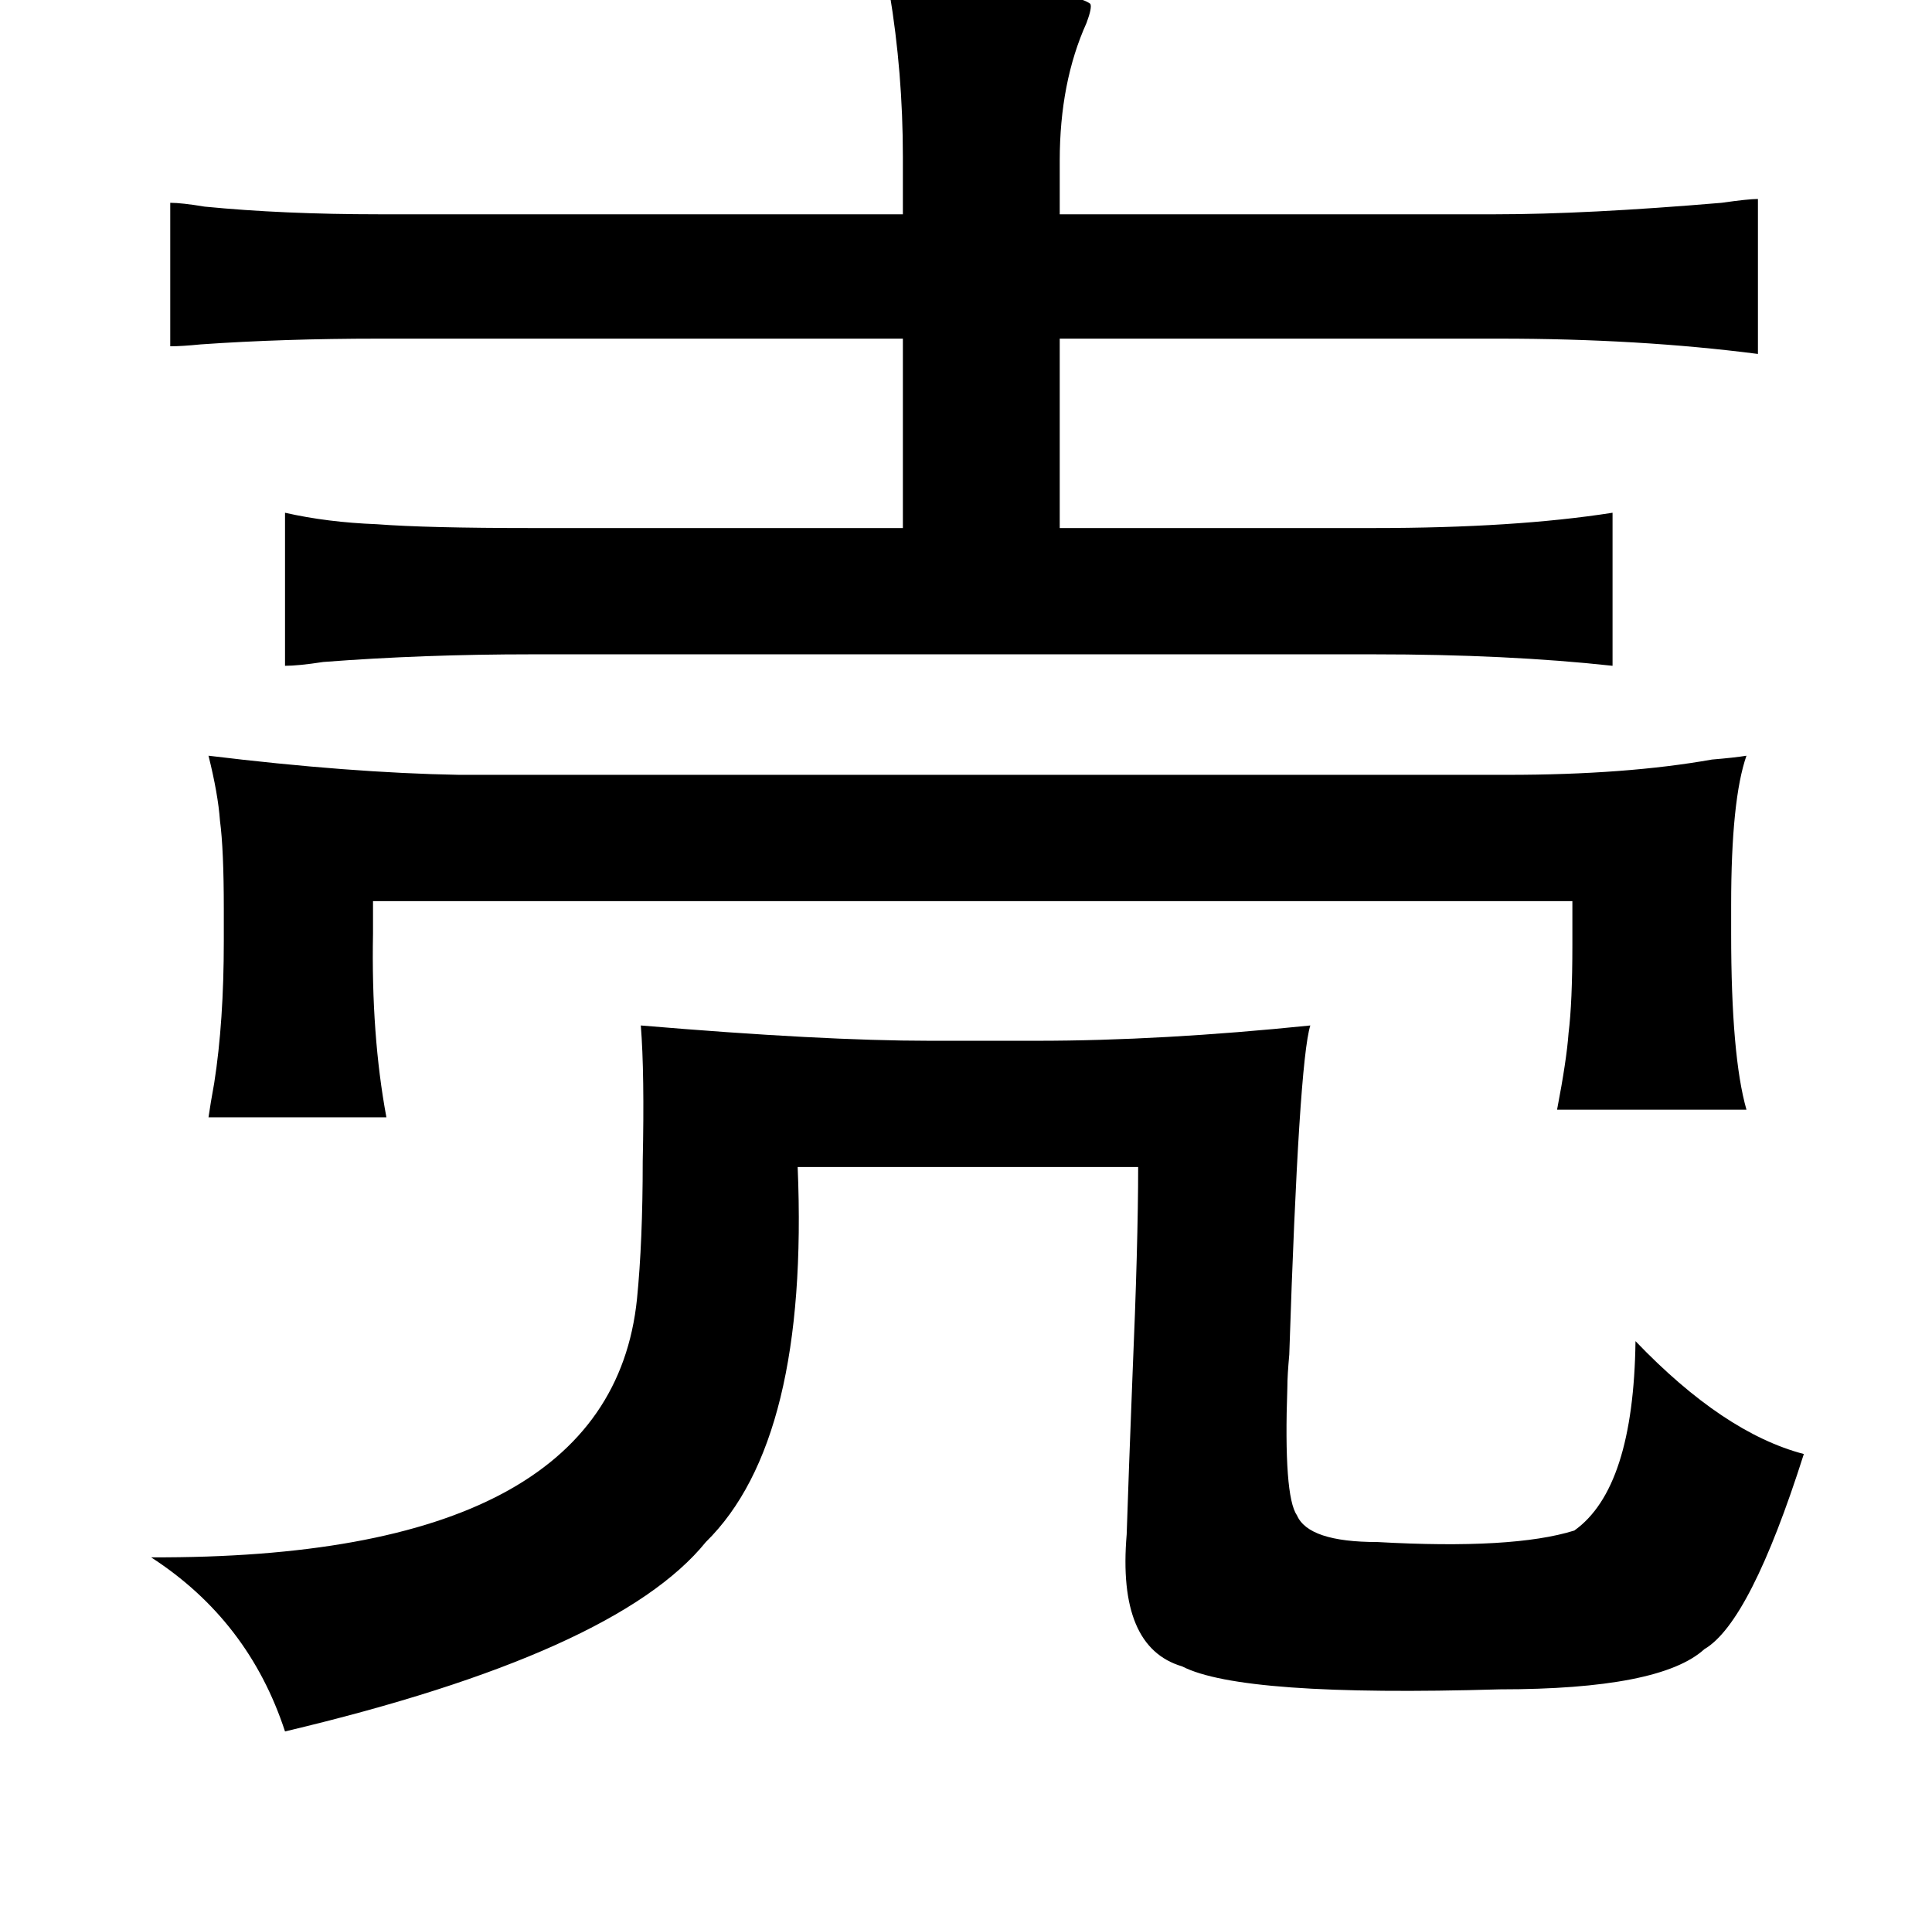 <?xml version="1.0" standalone="no"?>
<!DOCTYPE svg PUBLIC "-//W3C//DTD SVG 1.1//EN" "http://www.w3.org/Graphics/SVG/1.1/DTD/svg11.dtd" >
<svg xmlns="http://www.w3.org/2000/svg" xmlns:xlink="http://www.w3.org/1999/xlink" version="1.1" viewBox="-10 0 1010 1000">
   <path fill="currentColor"
d="M454 -8q94 1 106 10q1 2 -2 10q-14 31 -14 72v28h228q47 0 118 -6q14 -2 19 -2v81q-62 -8 -135 -8h-230v99h164q74 0 125 -8v80q-55 -6 -125 -6h-440q-57 0 -109 4q-13 2 -20 2v-80q22 5 48 6q26 2 81 2h194v-99h-274q-50 0 -93 3q-10 1 -16 1v-75q6 0 18 2q41 4 91 4
h274v-30q0 -44 -7 -86q-1 -3 -1 -4zM99 395q74 9 131 10h548q62 0 107 -8q12 -1 18 -2q-8 23 -8 78v15q0 64 8 92h-99q5 -26 6 -40q2 -16 2 -46v-23h-627v17q-1 53 7 96h-93q1 -7 3 -18q5 -32 5 -74v-17q0 -31 -2 -46q-1 -14 -6 -34zM325 536q95 8 151 8h56q65 0 143 -8
q-6 19 -11 172q-1 11 -1 17q-2 57 5 67q6 14 42 14q71 4 103 -6q31 -22 32 -99q46 48 88 59q-28 88 -52 102q-23 21 -107 21q-135 4 -166 -12q-34 -10 -29 -69q1 -31 3 -82q3 -70 3 -110h-178q6 143 -48 196q-47 58 -220 99q-19 -58 -70 -91q240 1 254 -135q3 -30 3 -72
q1 -46 -1 -71z" />
</svg>
